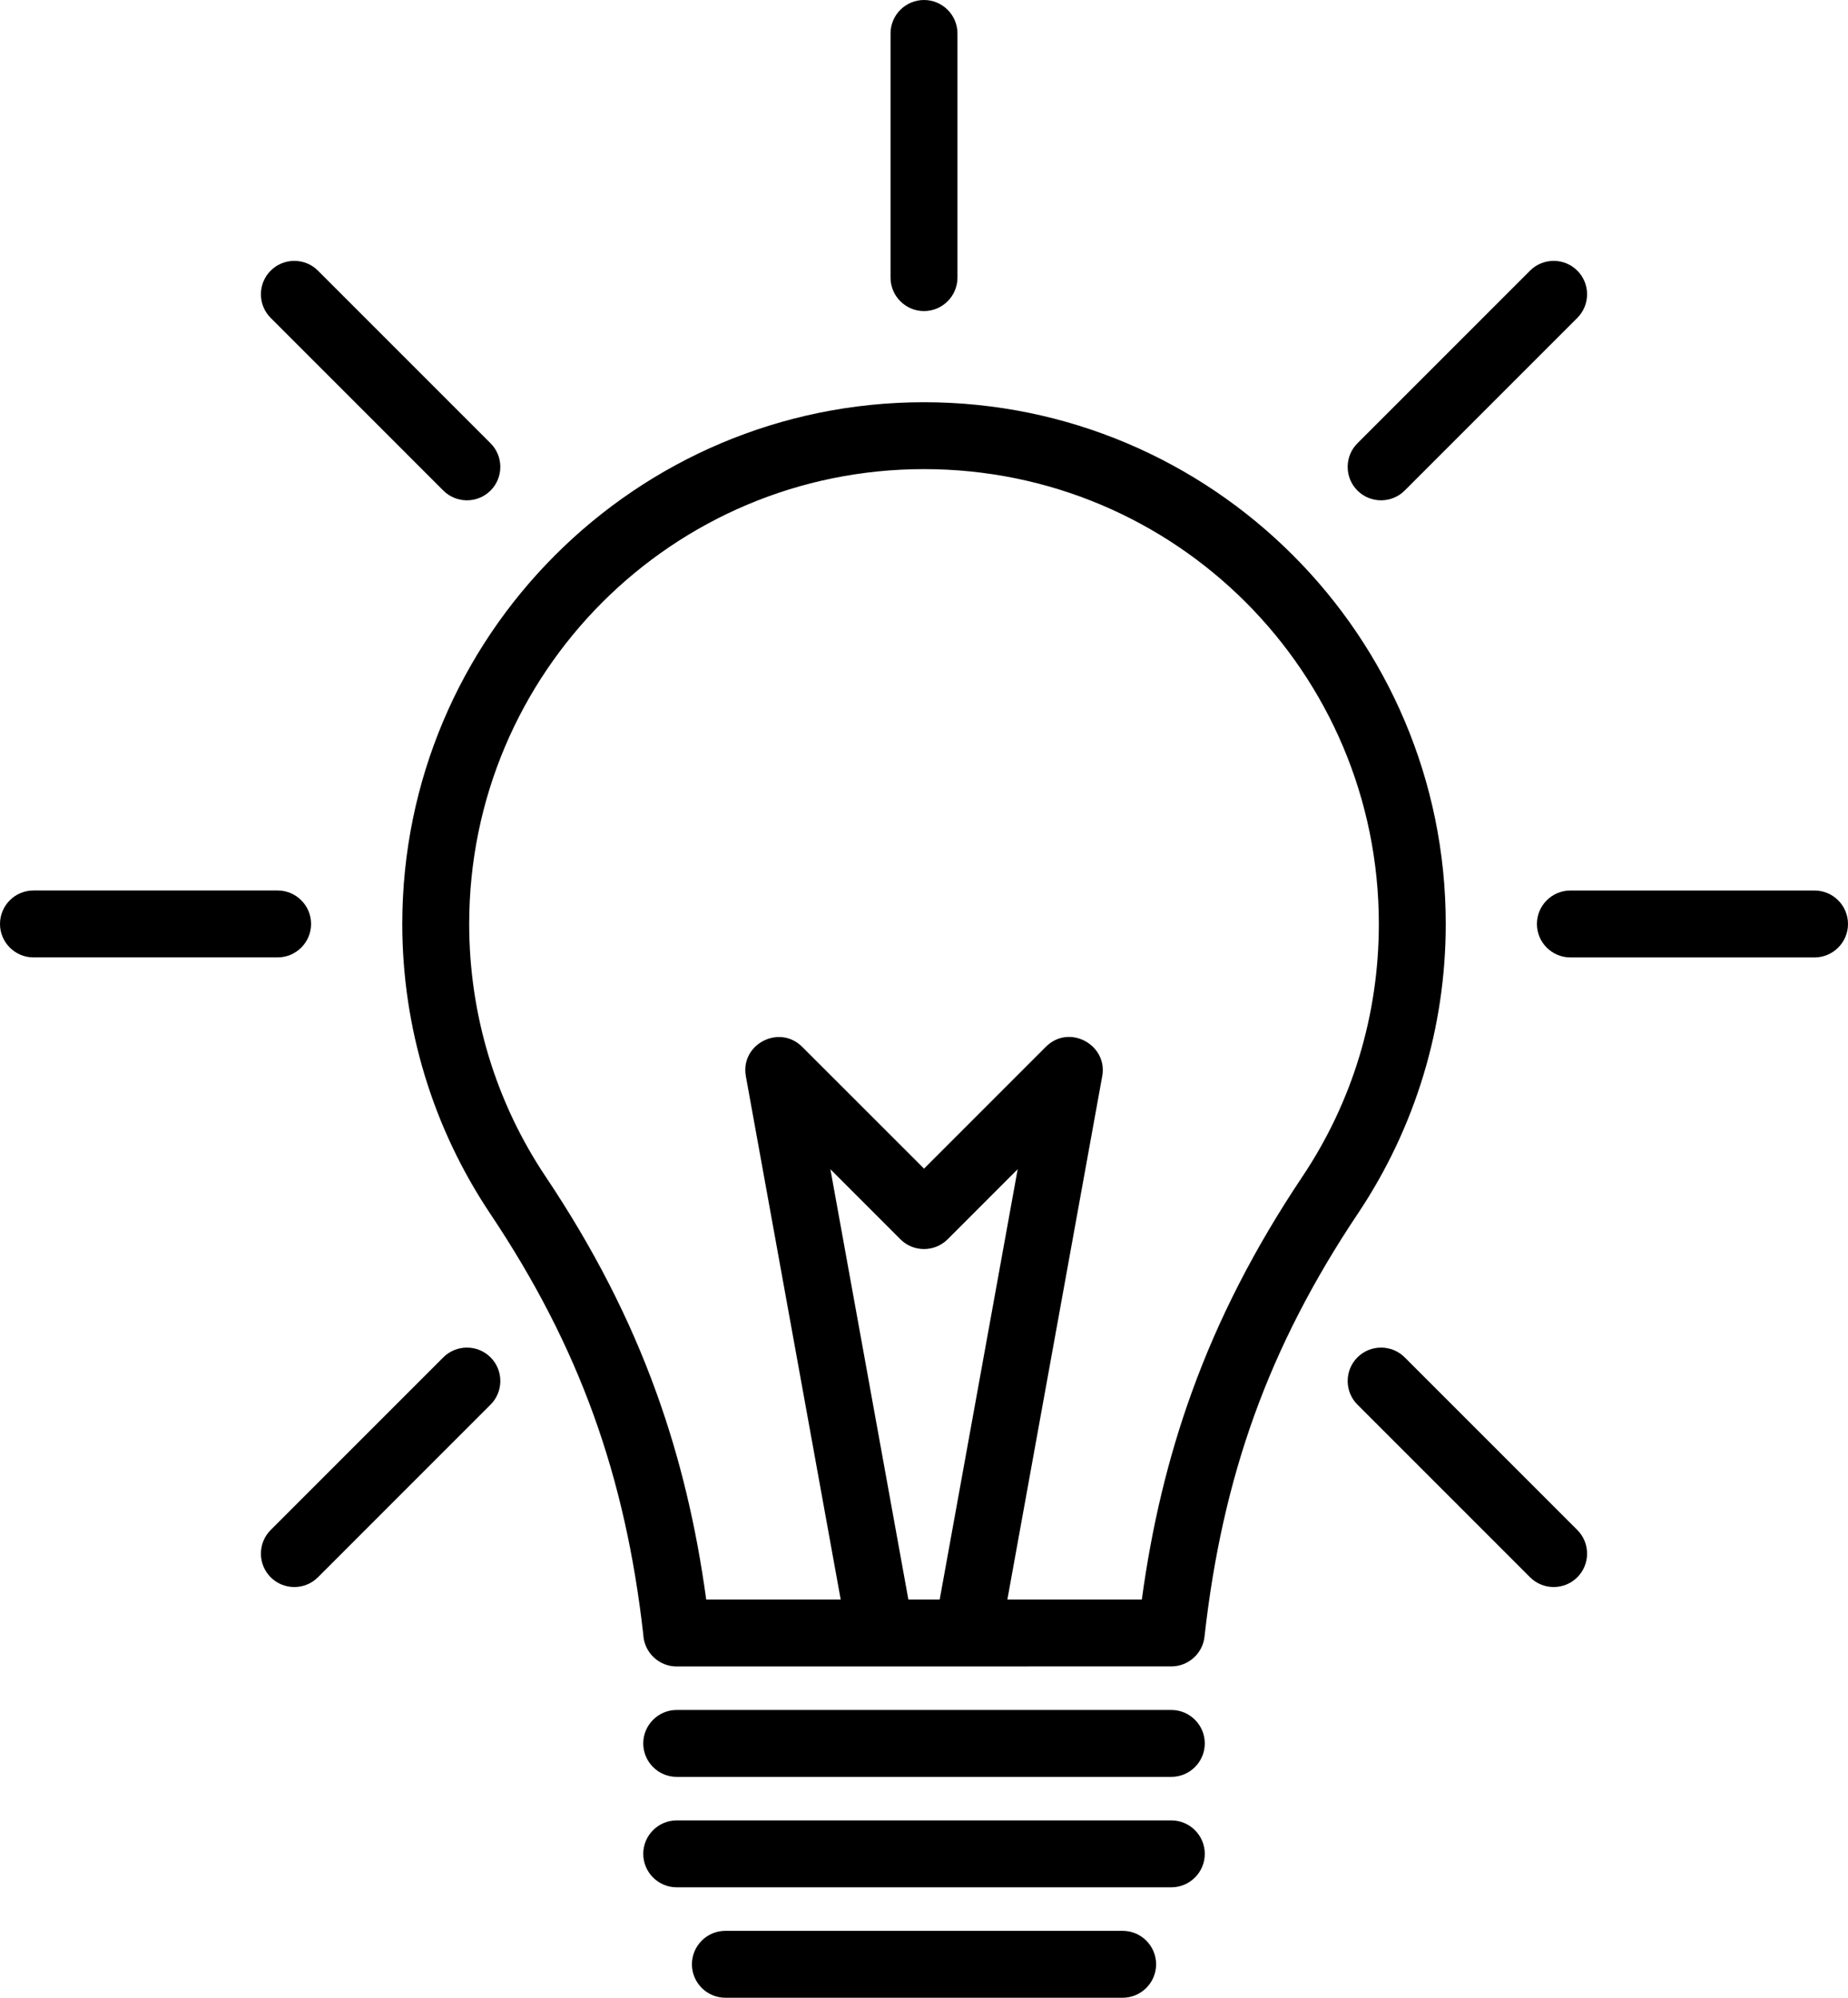 <svg xmlns="http://www.w3.org/2000/svg" viewBox="0 0 537.98 581.59"><path d="M268.99 117.1c83.82 0 151.89 68.08 151.89 151.89 0 30.13-8.86 59.33-25.62 84.37-12.99 19.42-22.88 38.62-30.11 58.67-7.24 20.07-11.91 41.19-14.5 64.44-.54 4.97-4.77 8.66-9.66 8.66l-143.99.02c-5.22 0-9.5-4.13-9.73-9.29-2.6-23.01-7.25-43.94-14.43-63.83-7.23-20.05-17.12-39.25-30.11-58.67-16.73-24.99-25.62-54.3-25.62-84.37 0-83.82 68.05-151.89 151.88-151.89zm-24.25 348.56l-27.61-152.35c-1.67-9.37 9.78-15.2 16.41-8.54L269 340.22l35.45-35.46c6.83-6.87 18.37-.49 16.36 8.89l-27.55 152.01h39.14c2.91-21.33 7.61-41.12 14.49-60.18 7.79-21.61 18.38-42.2 32.25-62.93 14.64-21.89 22.26-47.24 22.26-73.57 0-73.2-59.21-132.41-132.41-132.41-73.15 0-132.4 59.25-132.4 132.41 0 26.26 7.65 51.74 22.26 73.57 13.87 20.73 24.46 41.32 32.25 62.93 6.88 19.06 11.58 38.85 14.49 60.18h39.15zm28.82 0l22.7-125.27-20.38 20.39c-3.83 3.81-9.99 3.79-13.76 0l-20.38-20.39 22.7 125.27h9.12zM259.25 9.74c0-5.37 4.37-9.74 9.74-9.74s9.74 4.37 9.74 9.74v71.08c0 5.37-4.37 9.74-9.74 9.74s-9.74-4.37-9.74-9.74V9.74zM445.42 78.79c3.79-3.79 9.97-3.79 13.76 0 3.79 3.79 3.79 9.97 0 13.76l-50.25 50.26c-3.79 3.79-9.97 3.79-13.76 0-3.79-3.79-3.79-9.97 0-13.76l50.25-50.26zM528.24 259.25c5.37 0 9.74 4.37 9.74 9.74s-4.37 9.74-9.74 9.74h-71.08c-5.37 0-9.74-4.37-9.74-9.74s4.37-9.74 9.74-9.74h71.08zM459.18 445.42c3.79 3.79 3.79 9.97 0 13.76-3.79 3.79-9.97 3.79-13.76 0l-50.25-50.26c-3.79-3.79-3.79-9.97 0-13.76 3.79-3.79 9.97-3.79 13.76 0l50.25 50.26zM78.8 92.55c-3.79-3.79-3.79-9.97 0-13.76 3.79-3.79 9.97-3.79 13.76 0l50.25 50.26c3.79 3.79 3.79 9.97 0 13.76-3.79 3.79-9.97 3.79-13.76 0L78.8 92.55zM9.74 278.72c-5.37 0-9.74-4.37-9.74-9.74s4.37-9.74 9.74-9.74h71.08c5.37 0 9.74 4.37 9.74 9.74s-4.37 9.74-9.74 9.74H9.74zM92.56 459.18c-3.79 3.79-9.97 3.79-13.76 0-3.79-3.79-3.79-9.97 0-13.76l50.25-50.26c3.79-3.79 9.97-3.79 13.76 0 3.79 3.79 3.79 9.97 0 13.76l-50.25 50.26zM197 517.29c-5.37 0-9.74-4.37-9.74-9.74s4.37-9.74 9.74-9.74h143.99c5.37 0 9.74 4.37 9.74 9.74s-4.37 9.74-9.74 9.74H197zM197 549.44c-5.37 0-9.74-4.37-9.74-9.74s4.37-9.74 9.74-9.74h143.99c5.37 0 9.74 4.37 9.74 9.74s-4.37 9.74-9.74 9.74H197zM211.17 581.59c-5.37 0-9.74-4.37-9.74-9.74s4.37-9.74 9.74-9.74h115.65c5.37 0 9.74 4.37 9.74 9.74s-4.37 9.74-9.74 9.74H211.17z" fill="currentColor"/></svg>